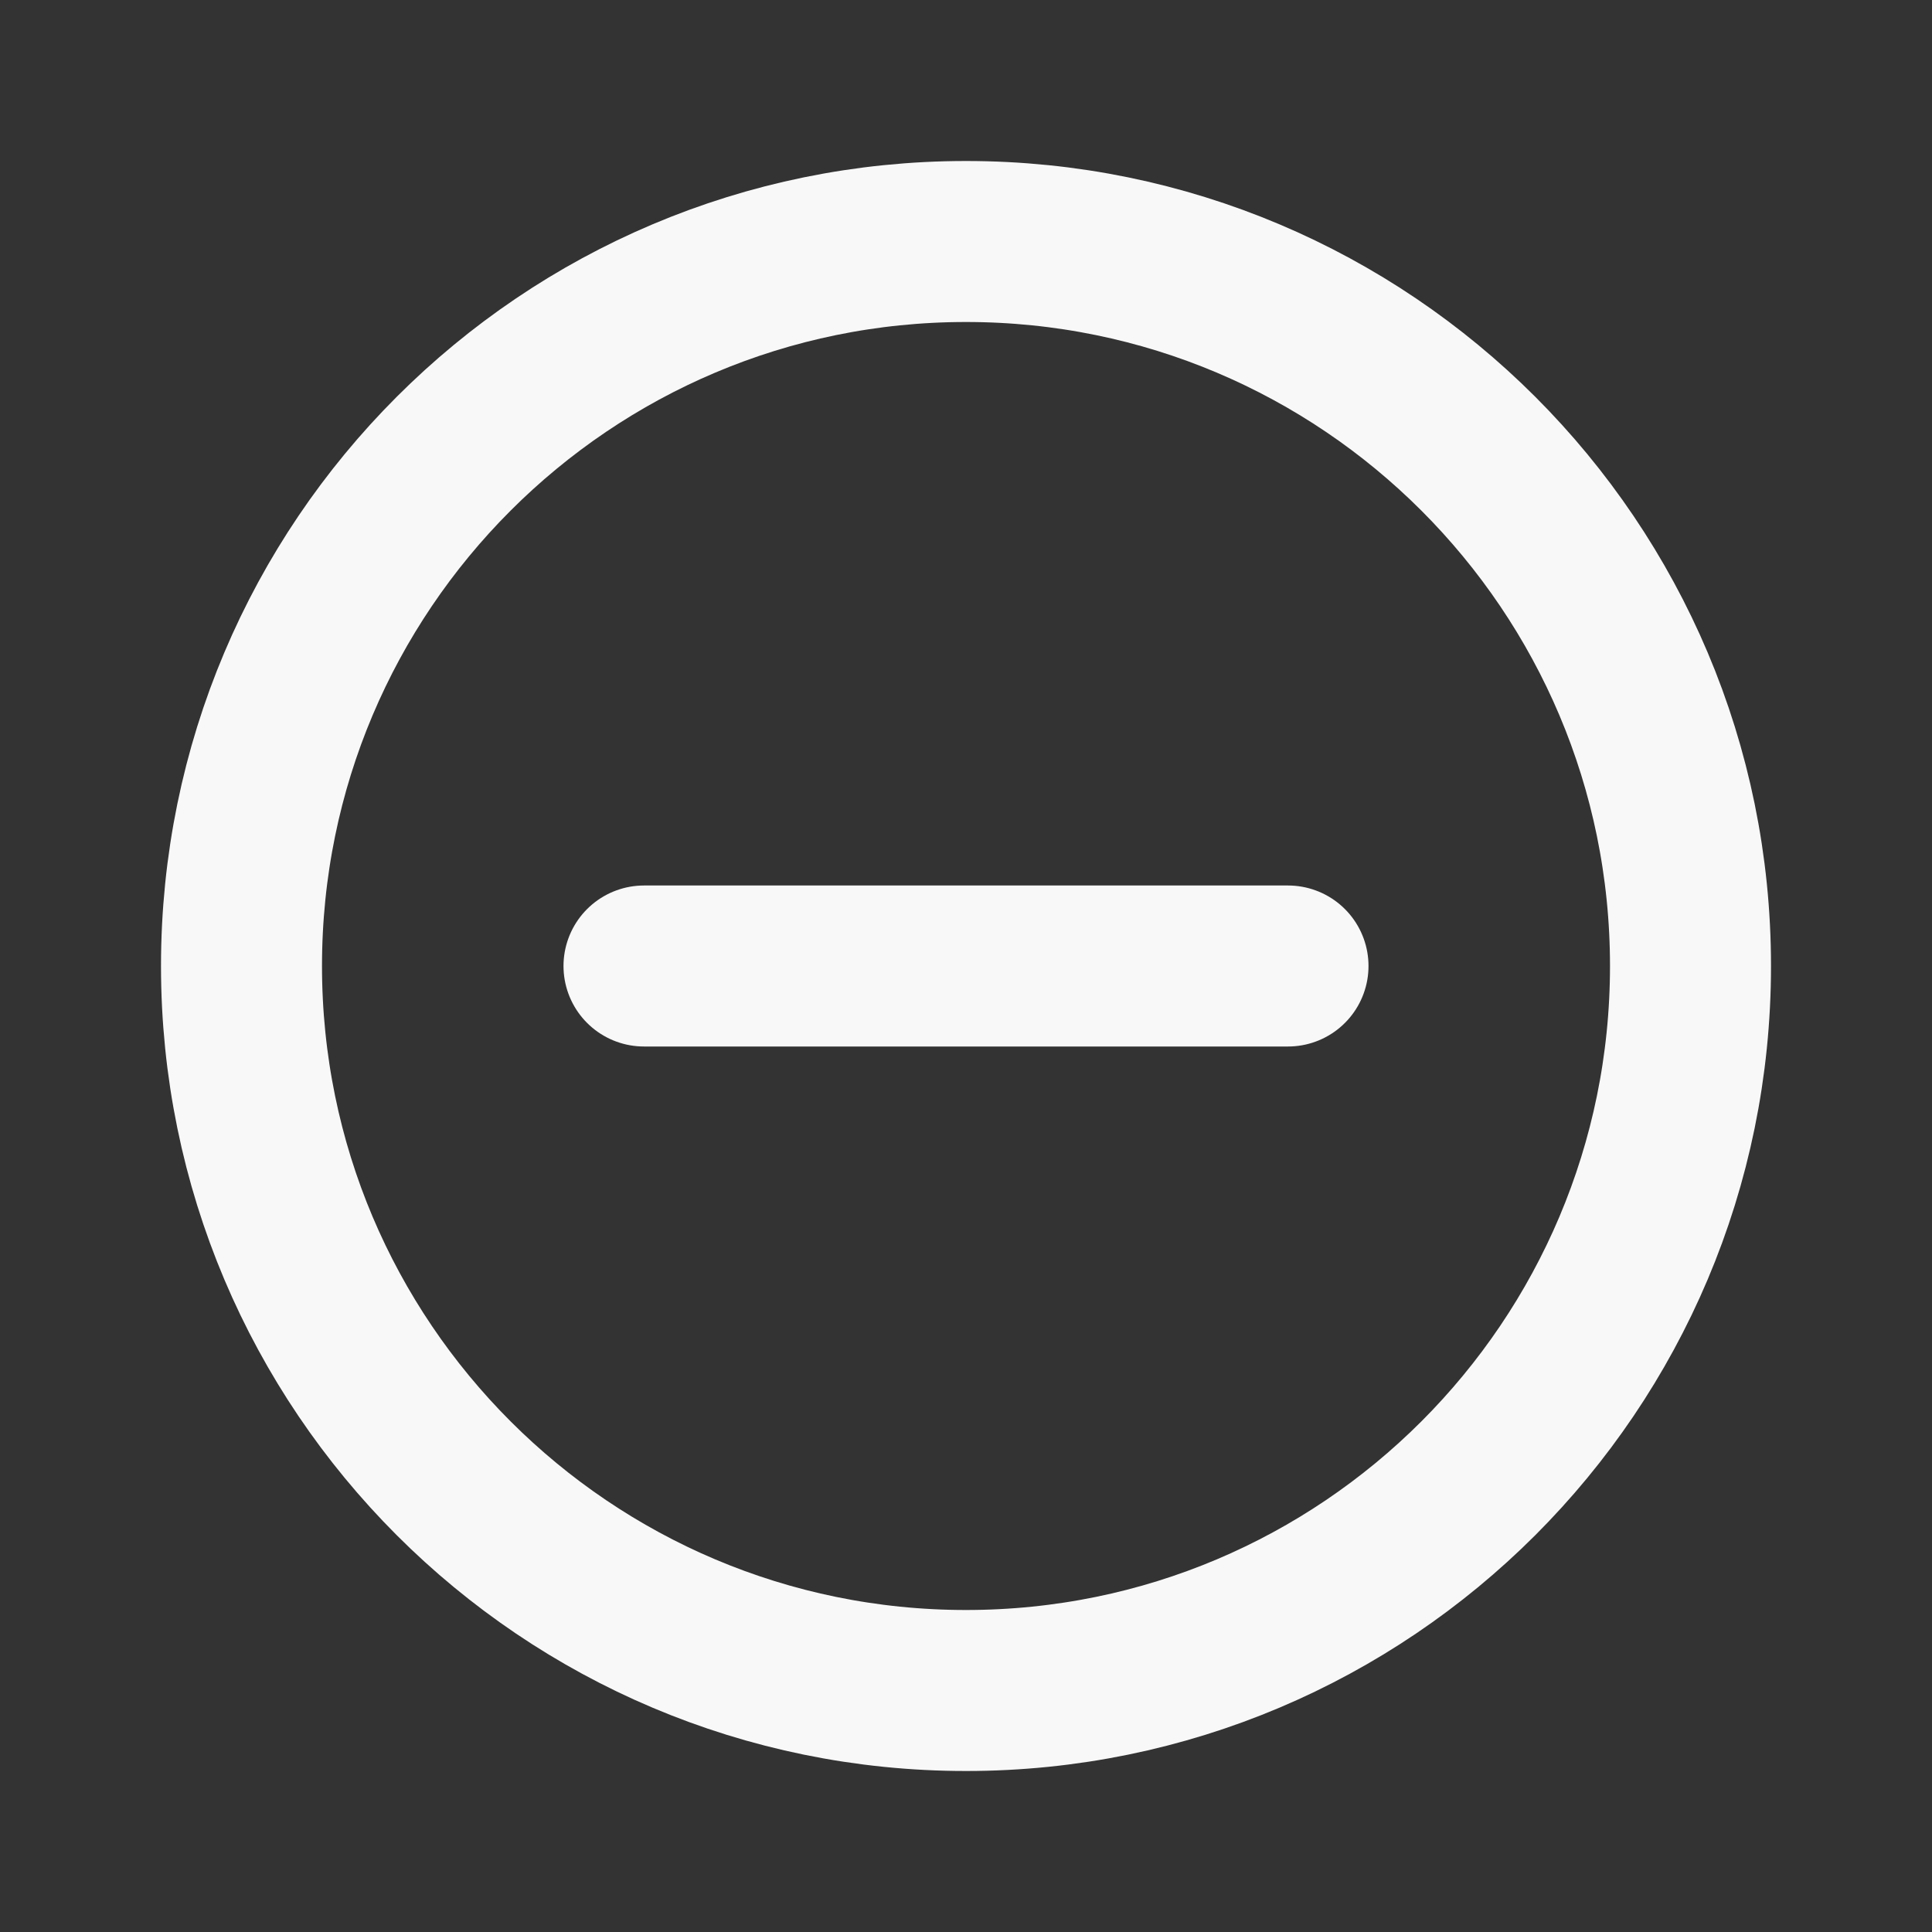 <svg width="24" height="24" viewBox="0 0 24 24" fill="none" xmlns="http://www.w3.org/2000/svg">
<rect x="0" y="0" width="24" height="24" fill="#333333" stroke="none"/>
<path d="M12 21C16.971 21 21 16.971 21 12C21 7.029 16.971 3 12 3C7.029 3 3 7.029 3 12C3 16.971 7.029 21 12 21Z" stroke="#F8F8F8" stroke-width="2" stroke-miterlimit="10" stroke-linecap="round" stroke-linejoin="round"/>
<path d="M8 12H16" stroke="#F8F8F8" stroke-width="2" stroke-linecap="round" stroke-linejoin="round"/>
</svg>
